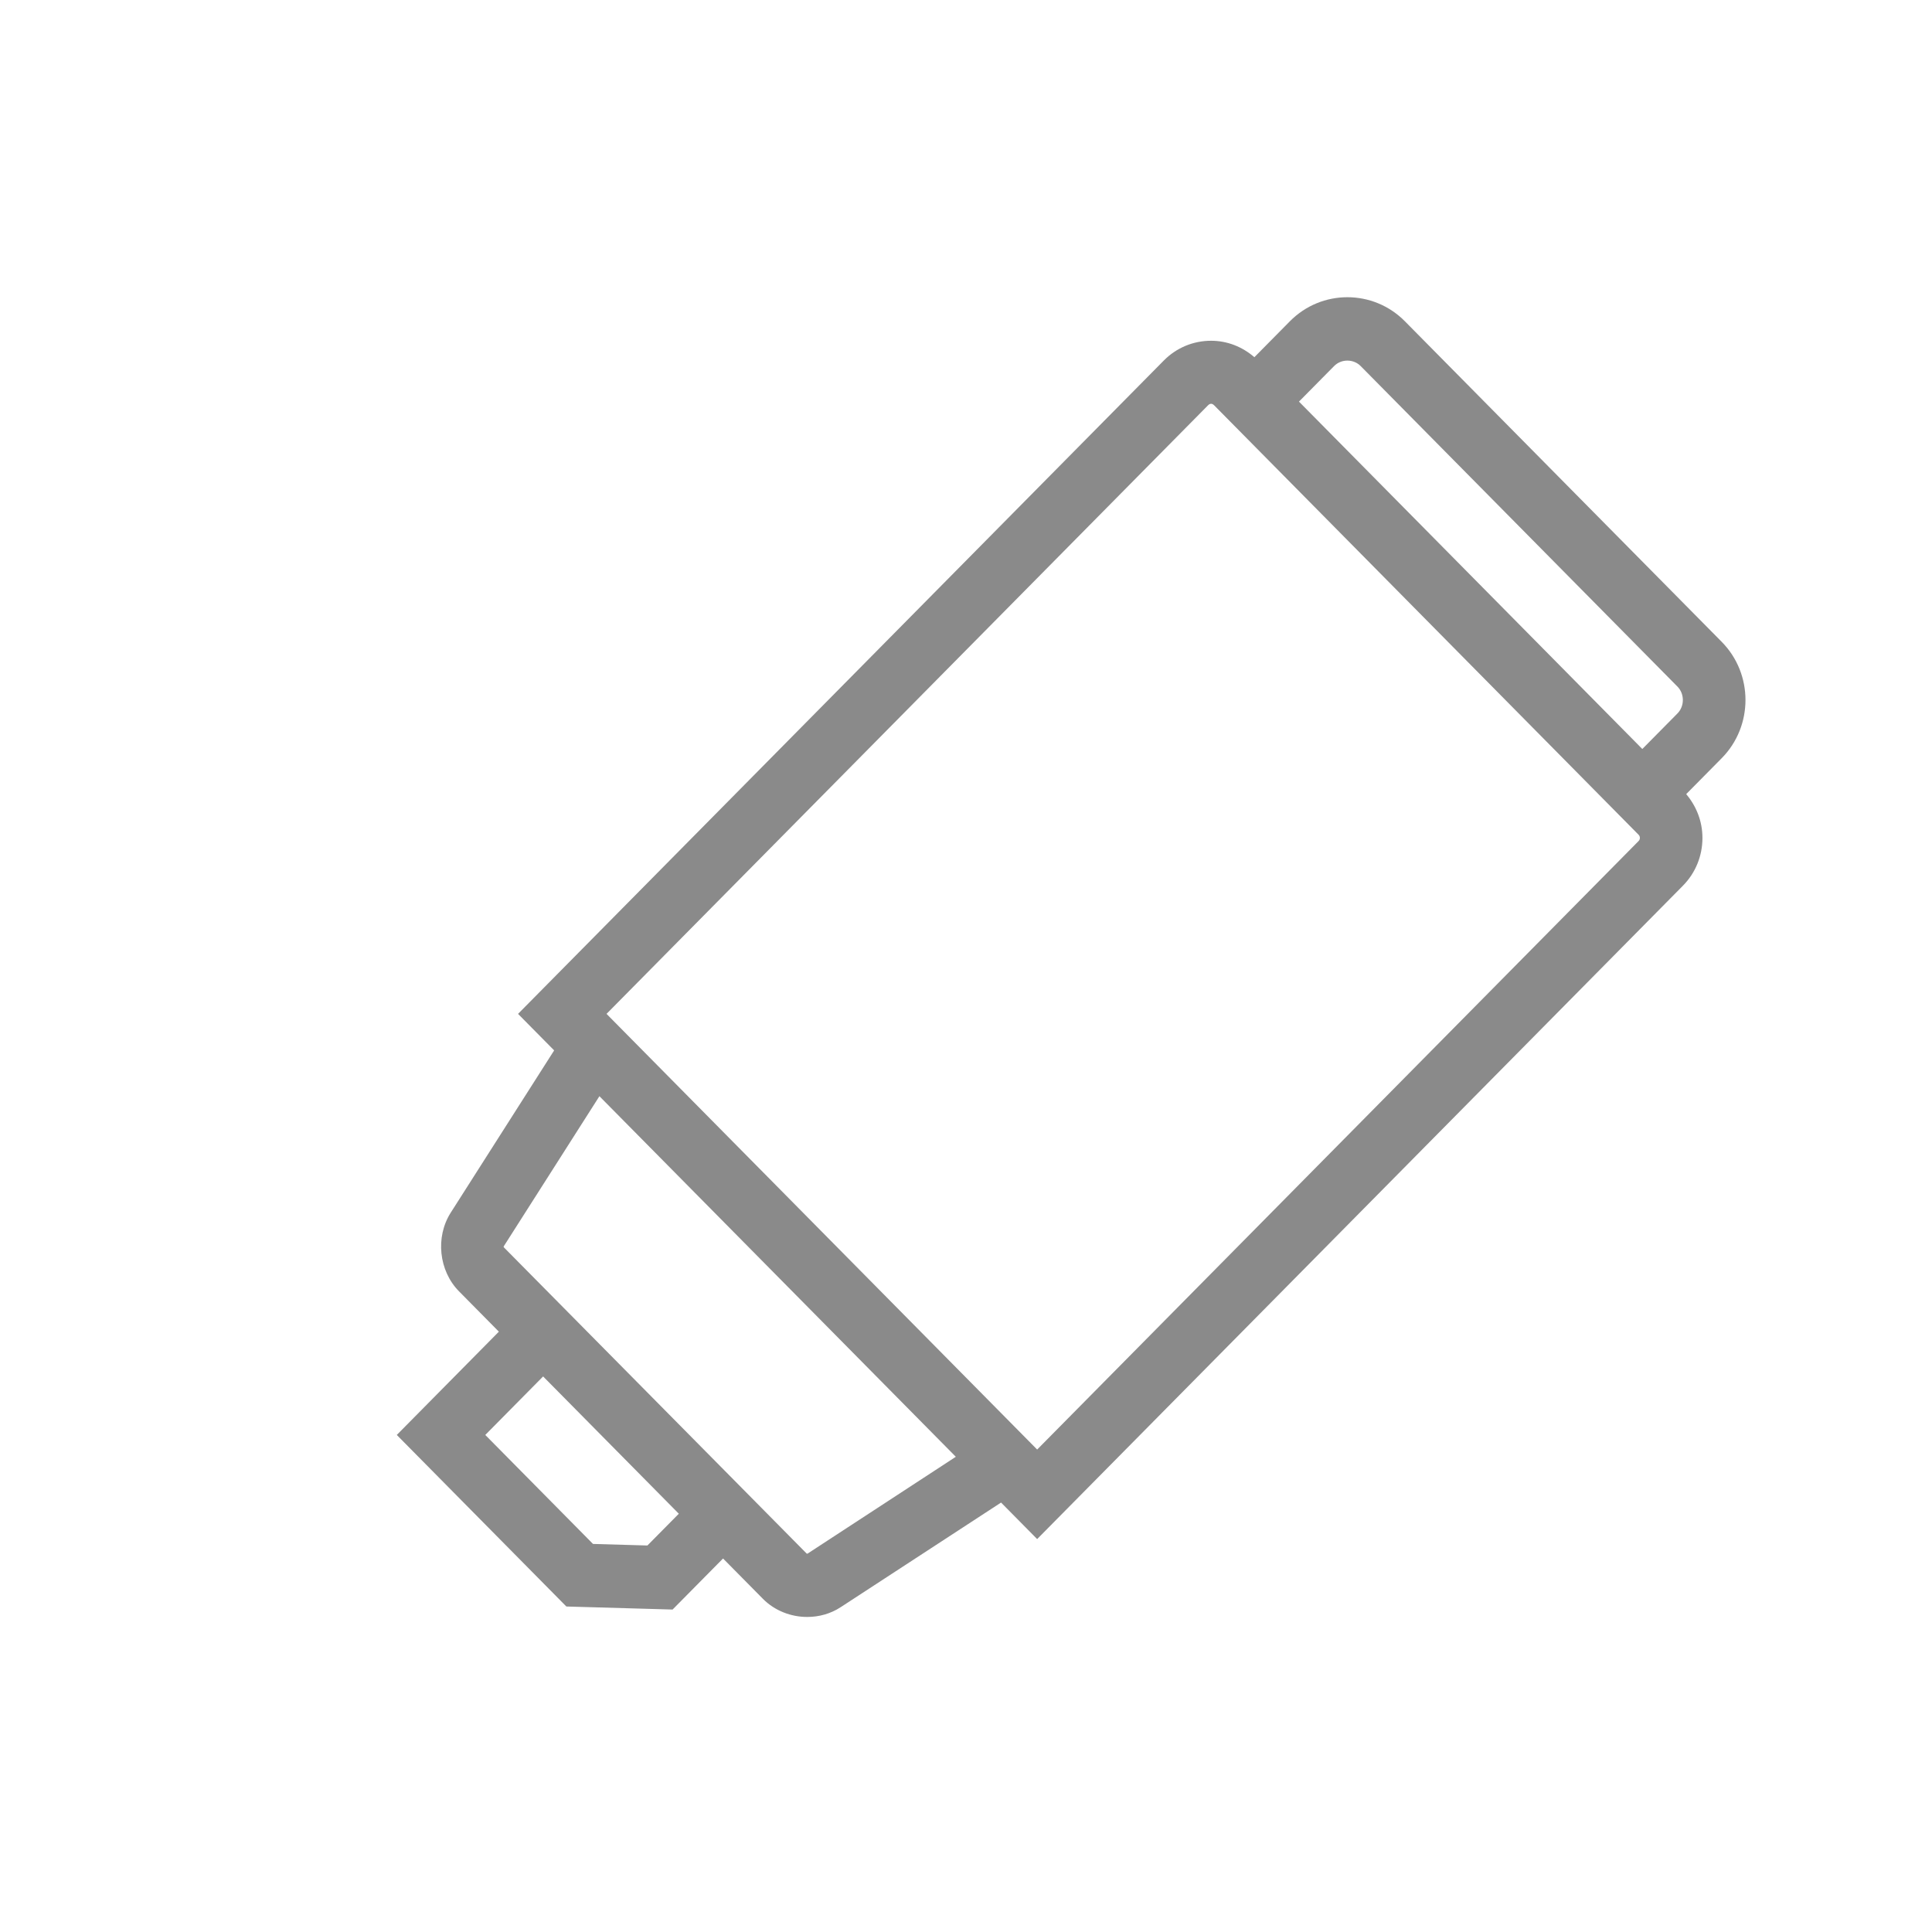 <?xml version="1.0" standalone="no"?><!DOCTYPE svg PUBLIC "-//W3C//DTD SVG 1.1//EN" "http://www.w3.org/Graphics/SVG/1.1/DTD/svg11.dtd"><svg t="1666142336754" class="icon" viewBox="0 0 1024 1024" version="1.1" xmlns="http://www.w3.org/2000/svg" p-id="2008" width="48" height="48" xmlns:xlink="http://www.w3.org/1999/xlink"><path d="M868.519 445.735L549.715 768.292l-228.24-230.917 318.798-322.548c1.088-1.089 2.17-1.082 3.245-0.01l225 227.65c0.532 0.543 0.65 1.185 0.65 1.638 0 0.445-0.118 1.084-0.65 1.63zM428.094 823.403c-0.168 0.04-0.55 0-0.306 0.256L267.089 661.157c-0.078-0.165-0.102-0.586-0.31-0.244l50.922-79.907 188.904 191.117-78.511 51.28z m-84.957-4.258l-28.832-0.827-57.095-57.765 30.652-31.013 71.924 72.767-16.649 16.838z m378.038-625.127L889.092 363.91c3.81 3.854 3.81 10.372-0.007 14.232l-18.622 18.84-181.98-184.121 18.623-18.843c3.808-3.854 10.26-3.854 14.069 0z m191.368 146.165L744.624 170.289c-16.8-17.01-44.165-17.01-60.968 0l-18.81 19.035c-6.407-5.55-14.395-8.718-22.944-8.718-9.478 0-18.385 3.724-25.07 10.486L274.578 537.375l19.133 19.359-54.813 86.004c-8.226 12.915-6.335 30.854 4.404 41.713l21.111 21.36-54.102 54.742 89.873 90.928 56.299 1.613 26.751-27.06 21.114 21.358c6.256 6.338 14.886 9.627 23.52 9.627 6.192 0 12.391-1.69 17.716-5.18l85.003-55.452 19.128 19.355 342.253-346.28c6.685-6.764 10.365-15.777 10.365-25.373-0.004-8.637-3.134-16.71-8.61-23.187l18.813-19.033c16.81-17.006 16.815-44.678 0.007-61.686z" fill="#8a8a8a" p-id="2009"></path></svg>